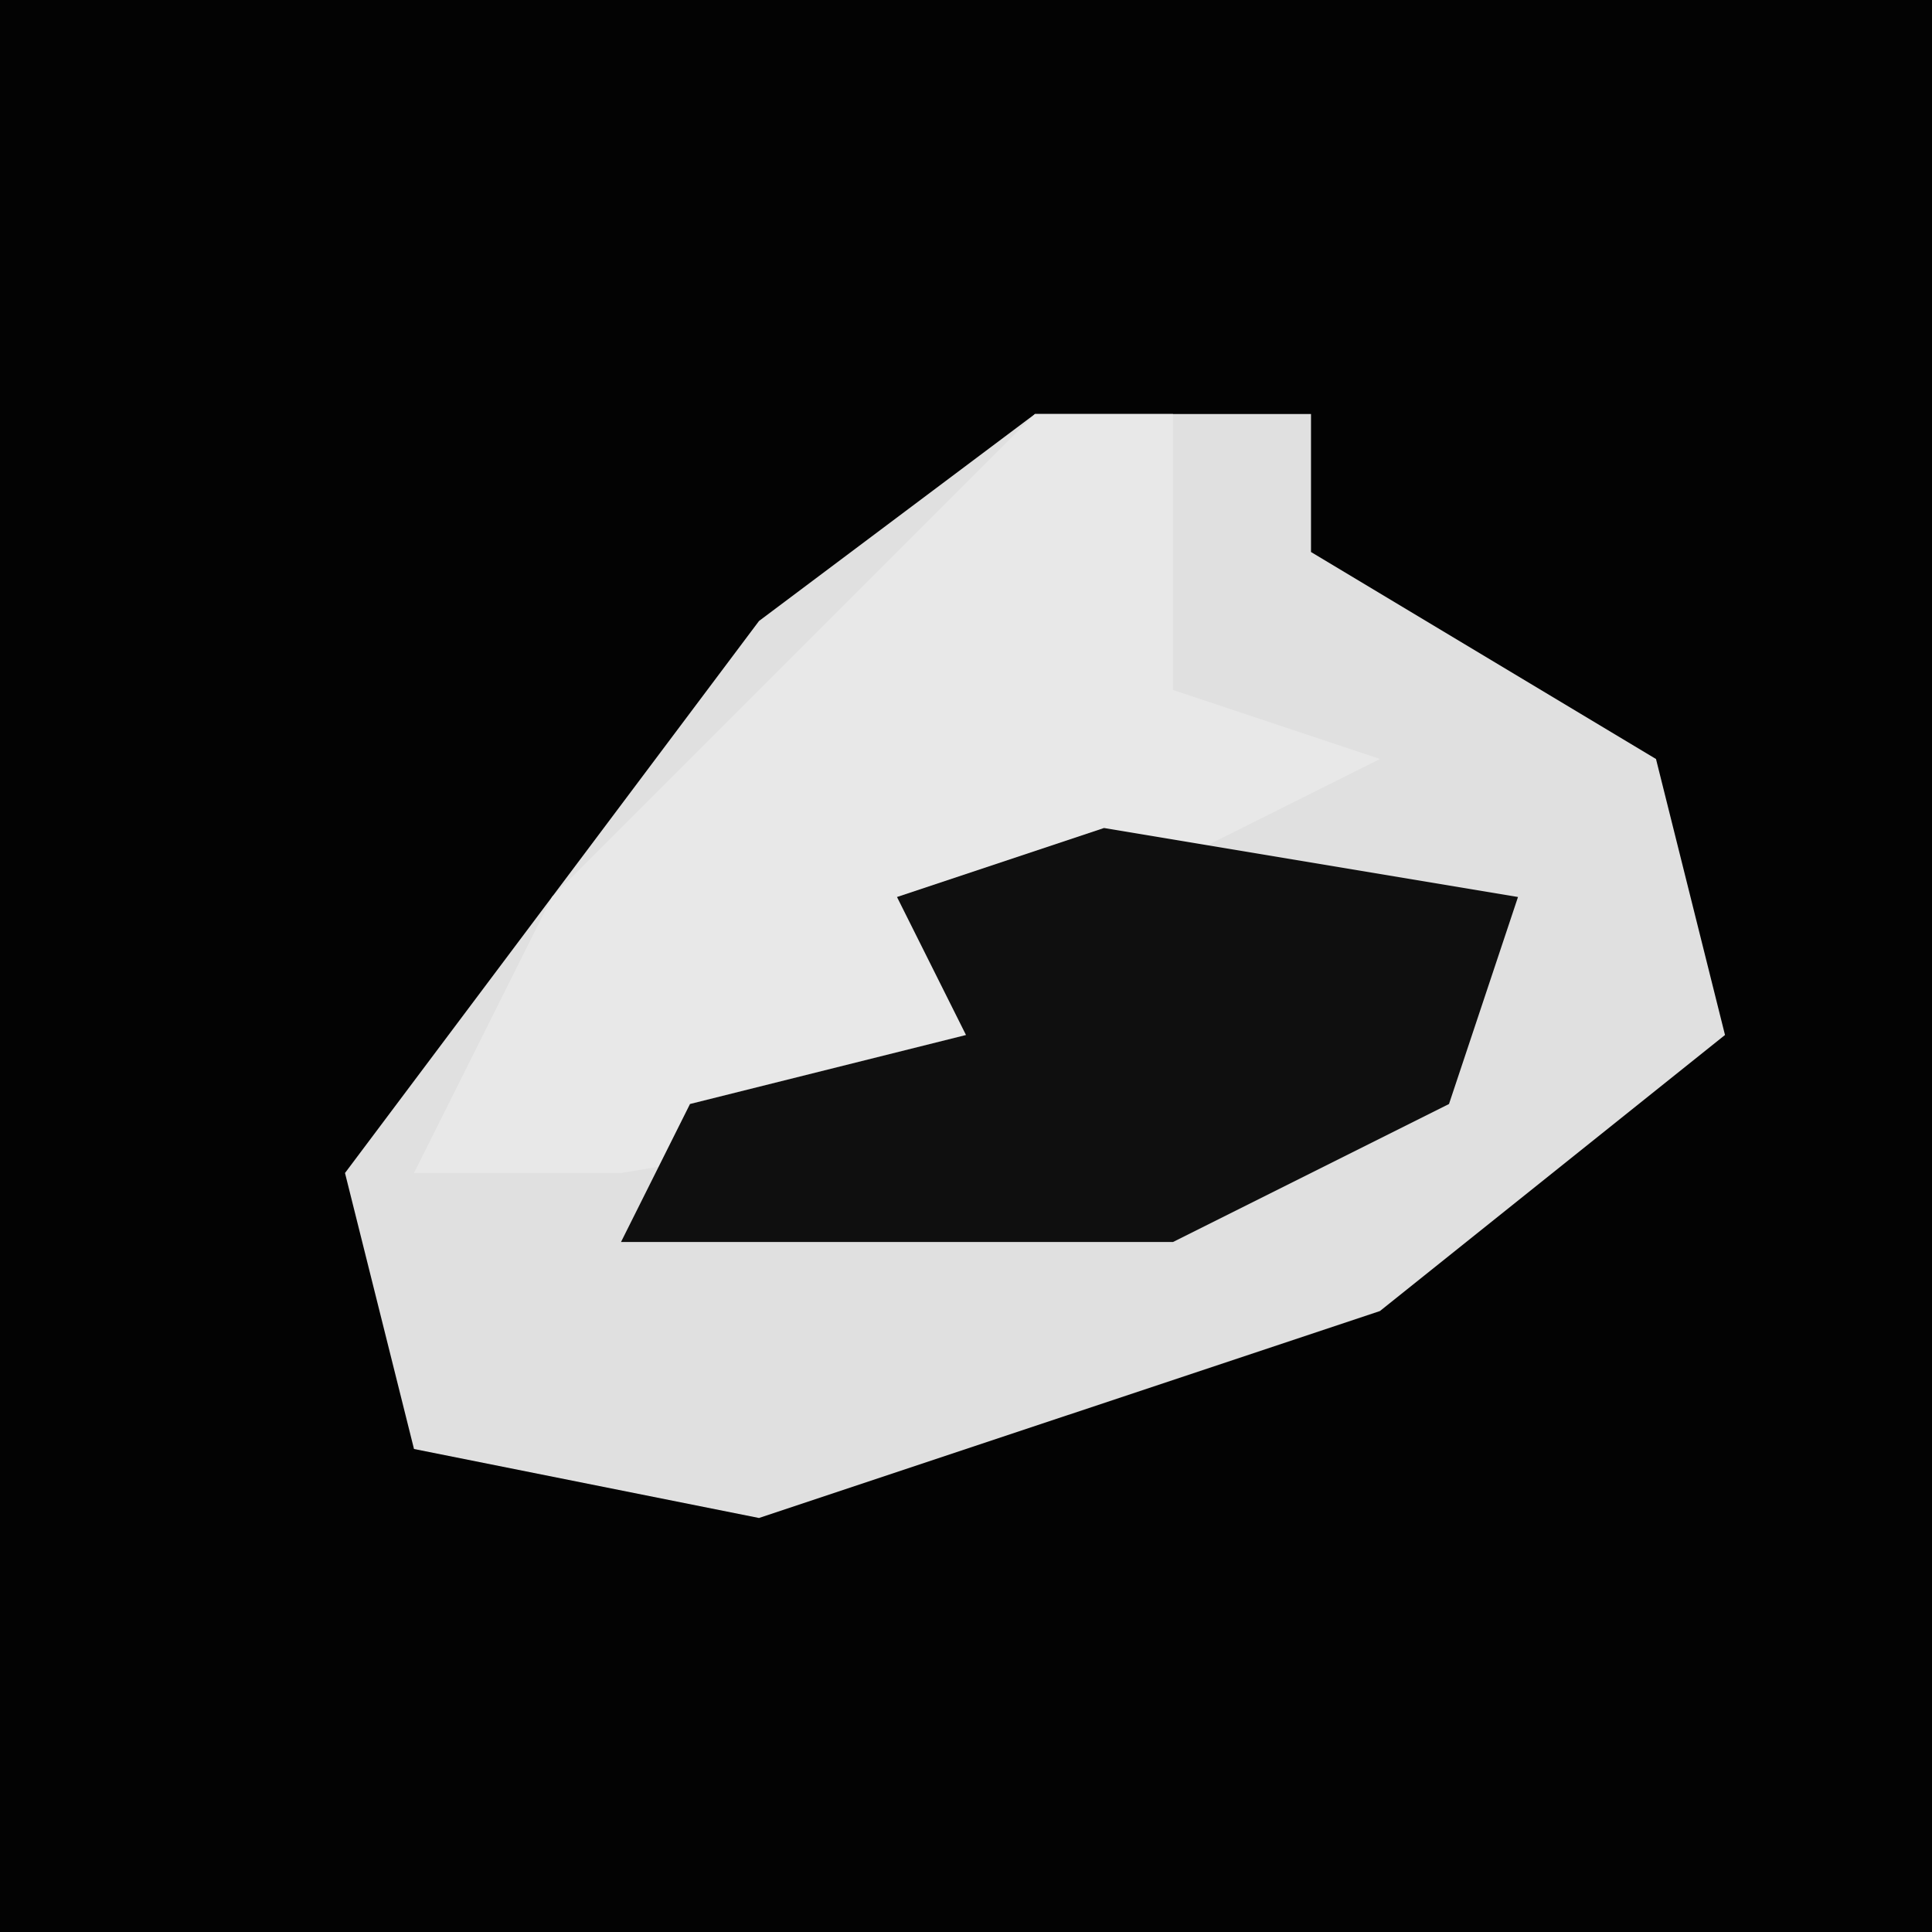 <?xml version="1.0" encoding="UTF-8"?>
<svg version="1.1" xmlns="http://www.w3.org/2000/svg" width="28" height="28">
<path d="M0,0 L28,0 L28,28 L0,28 Z " fill="#030303" transform="translate(0,0)"/>
<path d="M0,0 L4,0 L4,2 L9,5 L10,9 L5,13 L-4,16 L-9,15 L-10,11 L-4,3 Z " fill="#E0E0E0" transform="translate(15,6)"/>
<path d="M0,0 L2,0 L2,4 L5,5 L-1,8 L0,10 L-6,11 L-9,11 L-7,7 L-2,2 Z " fill="#E8E8E8" transform="translate(15,6)"/>
<path d="M0,0 L6,1 L5,4 L1,6 L-7,6 L-6,4 L-2,3 L-3,1 Z " fill="#0F0F0F" transform="translate(16,12)"/>
</svg>
